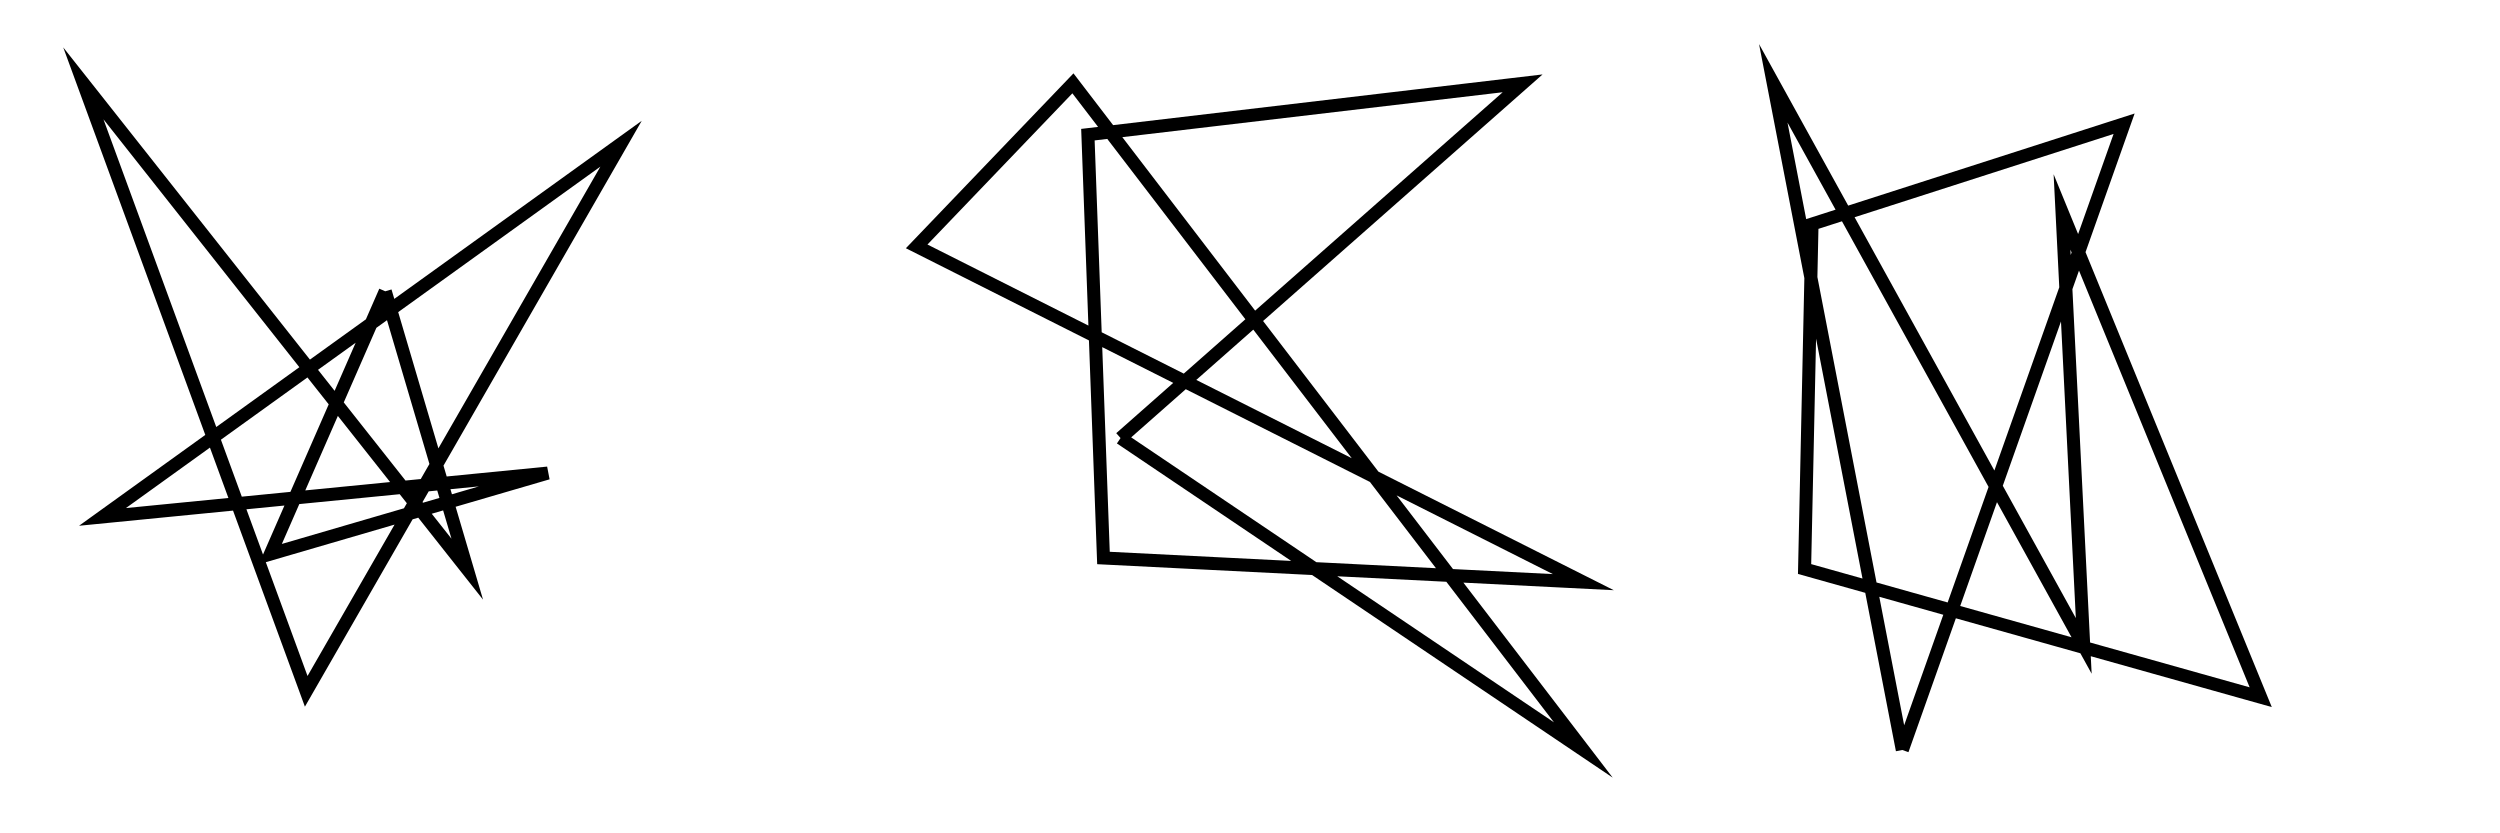 <?xml version="1.0" encoding="UTF-8"?>
<svg xmlns="http://www.w3.org/2000/svg" xmlns:xlink="http://www.w3.org/1999/xlink" width="384" height="128" viewBox="0 0 384 128">
<rect x="-38.4" y="-12.8" width="460.8" height="153.6" fill="rgb(100%, 100%, 100%)" fill-opacity="1"/>
<path fill="none" stroke-width="2" stroke-linecap="butt" stroke-linejoin="miter" stroke="rgb(0%, 0%, 0%)" stroke-opacity="1" stroke-miterlimit="10" d="M 59.176 44.742 L 71.77 87.426 L 12.801 12.801 L 47.035 106.188 L 95.395 22.074 L 15.742 79.398 L 84.137 72.664 L 41.52 85.109 L 59.176 44.742 "/>
<path fill="none" stroke-width="2" stroke-linecap="butt" stroke-linejoin="miter" stroke="rgb(0%, 0%, 0%)" stroke-opacity="1" stroke-miterlimit="10" d="M 172.117 67.285 L 233.875 12.801 L 167.102 20.684 L 169.492 85.707 L 243.199 89.418 L 140.801 37.844 L 164.801 12.801 L 243.199 115.199 L 172.117 67.285 "/>
<path fill="none" stroke-width="2" stroke-linecap="butt" stroke-linejoin="miter" stroke="rgb(0%, 0%, 0%)" stroke-opacity="1" stroke-miterlimit="10" d="M 292.195 115.199 L 272.375 12.801 L 320.062 99.211 L 316.727 32.555 L 347.246 107.09 L 277.184 87.402 L 278.328 34.418 L 326.262 19.004 L 292.195 115.199 "/>
</svg>
